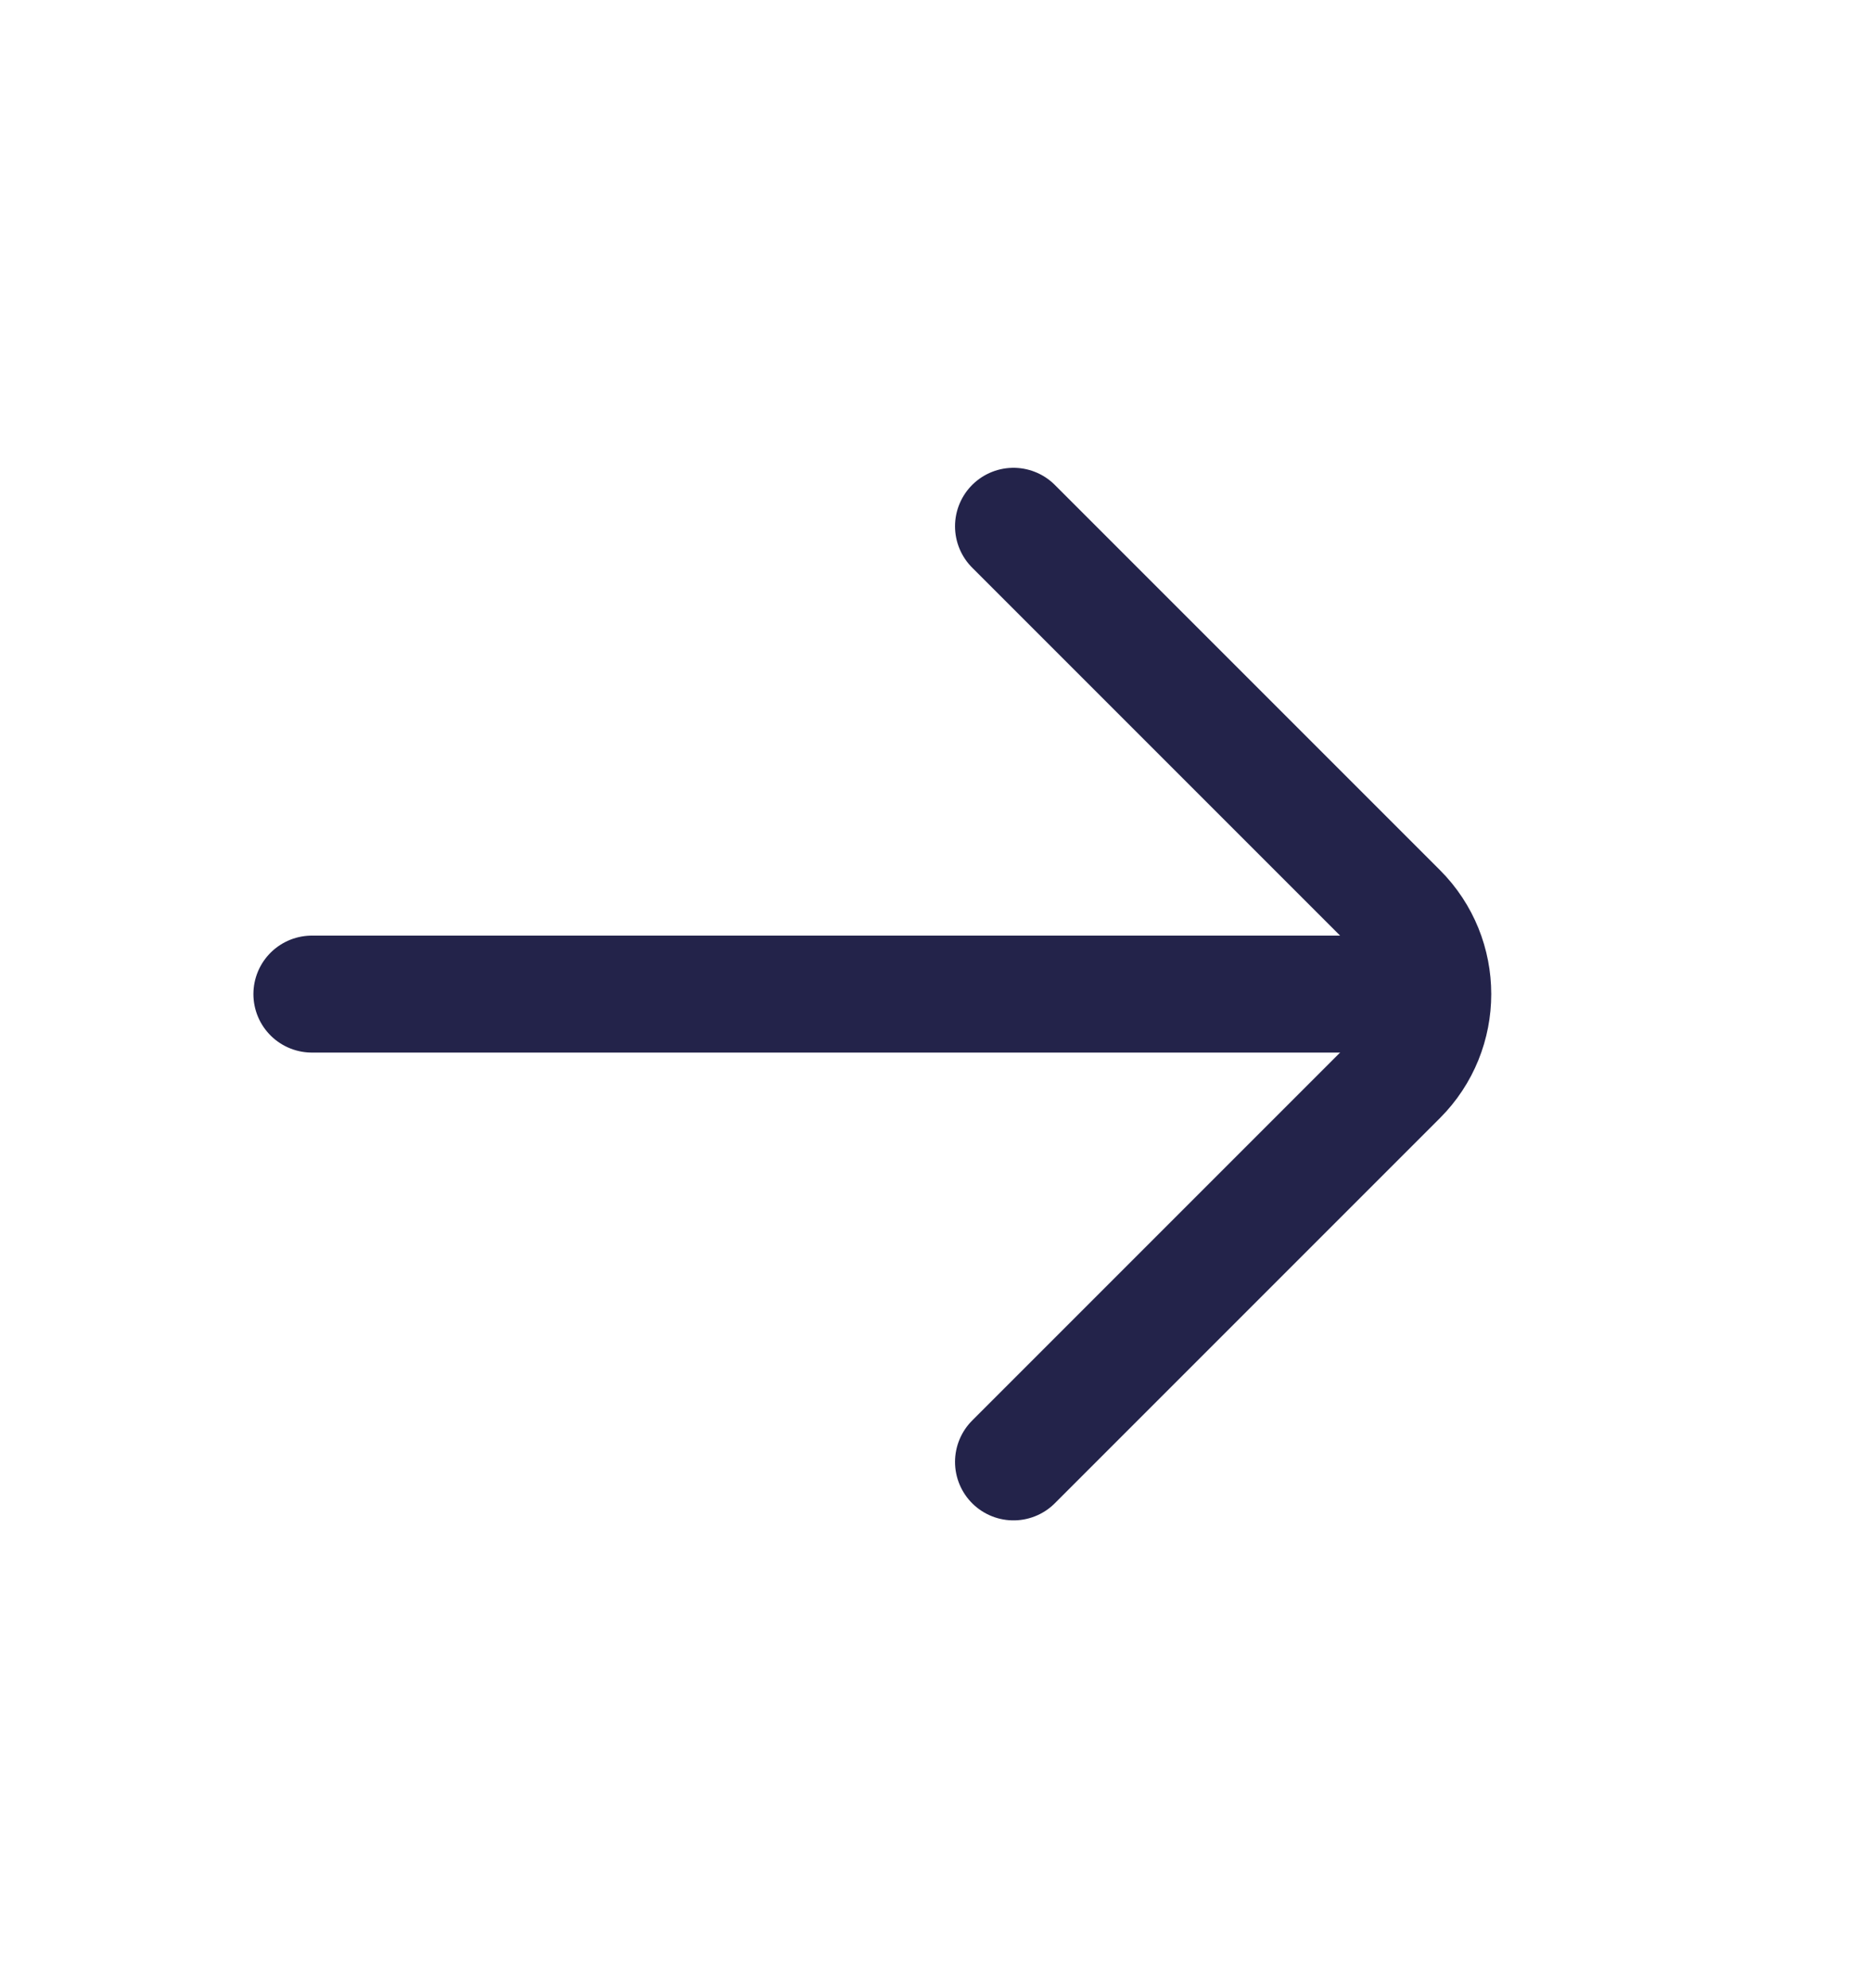 <svg width="16" height="17" viewBox="0 0 16 17" fill="none" xmlns="http://www.w3.org/2000/svg">
<path d="M2.667 8.5L12 8.5" stroke="#23234A" stroke-linecap="round" stroke-linejoin="round"/>
<path d="M8.667 4.5L11.96 7.793C12.35 8.183 12.35 8.817 11.96 9.207L8.667 12.5" stroke="#23234A" stroke-linecap="round" stroke-linejoin="round"/>
</svg>
